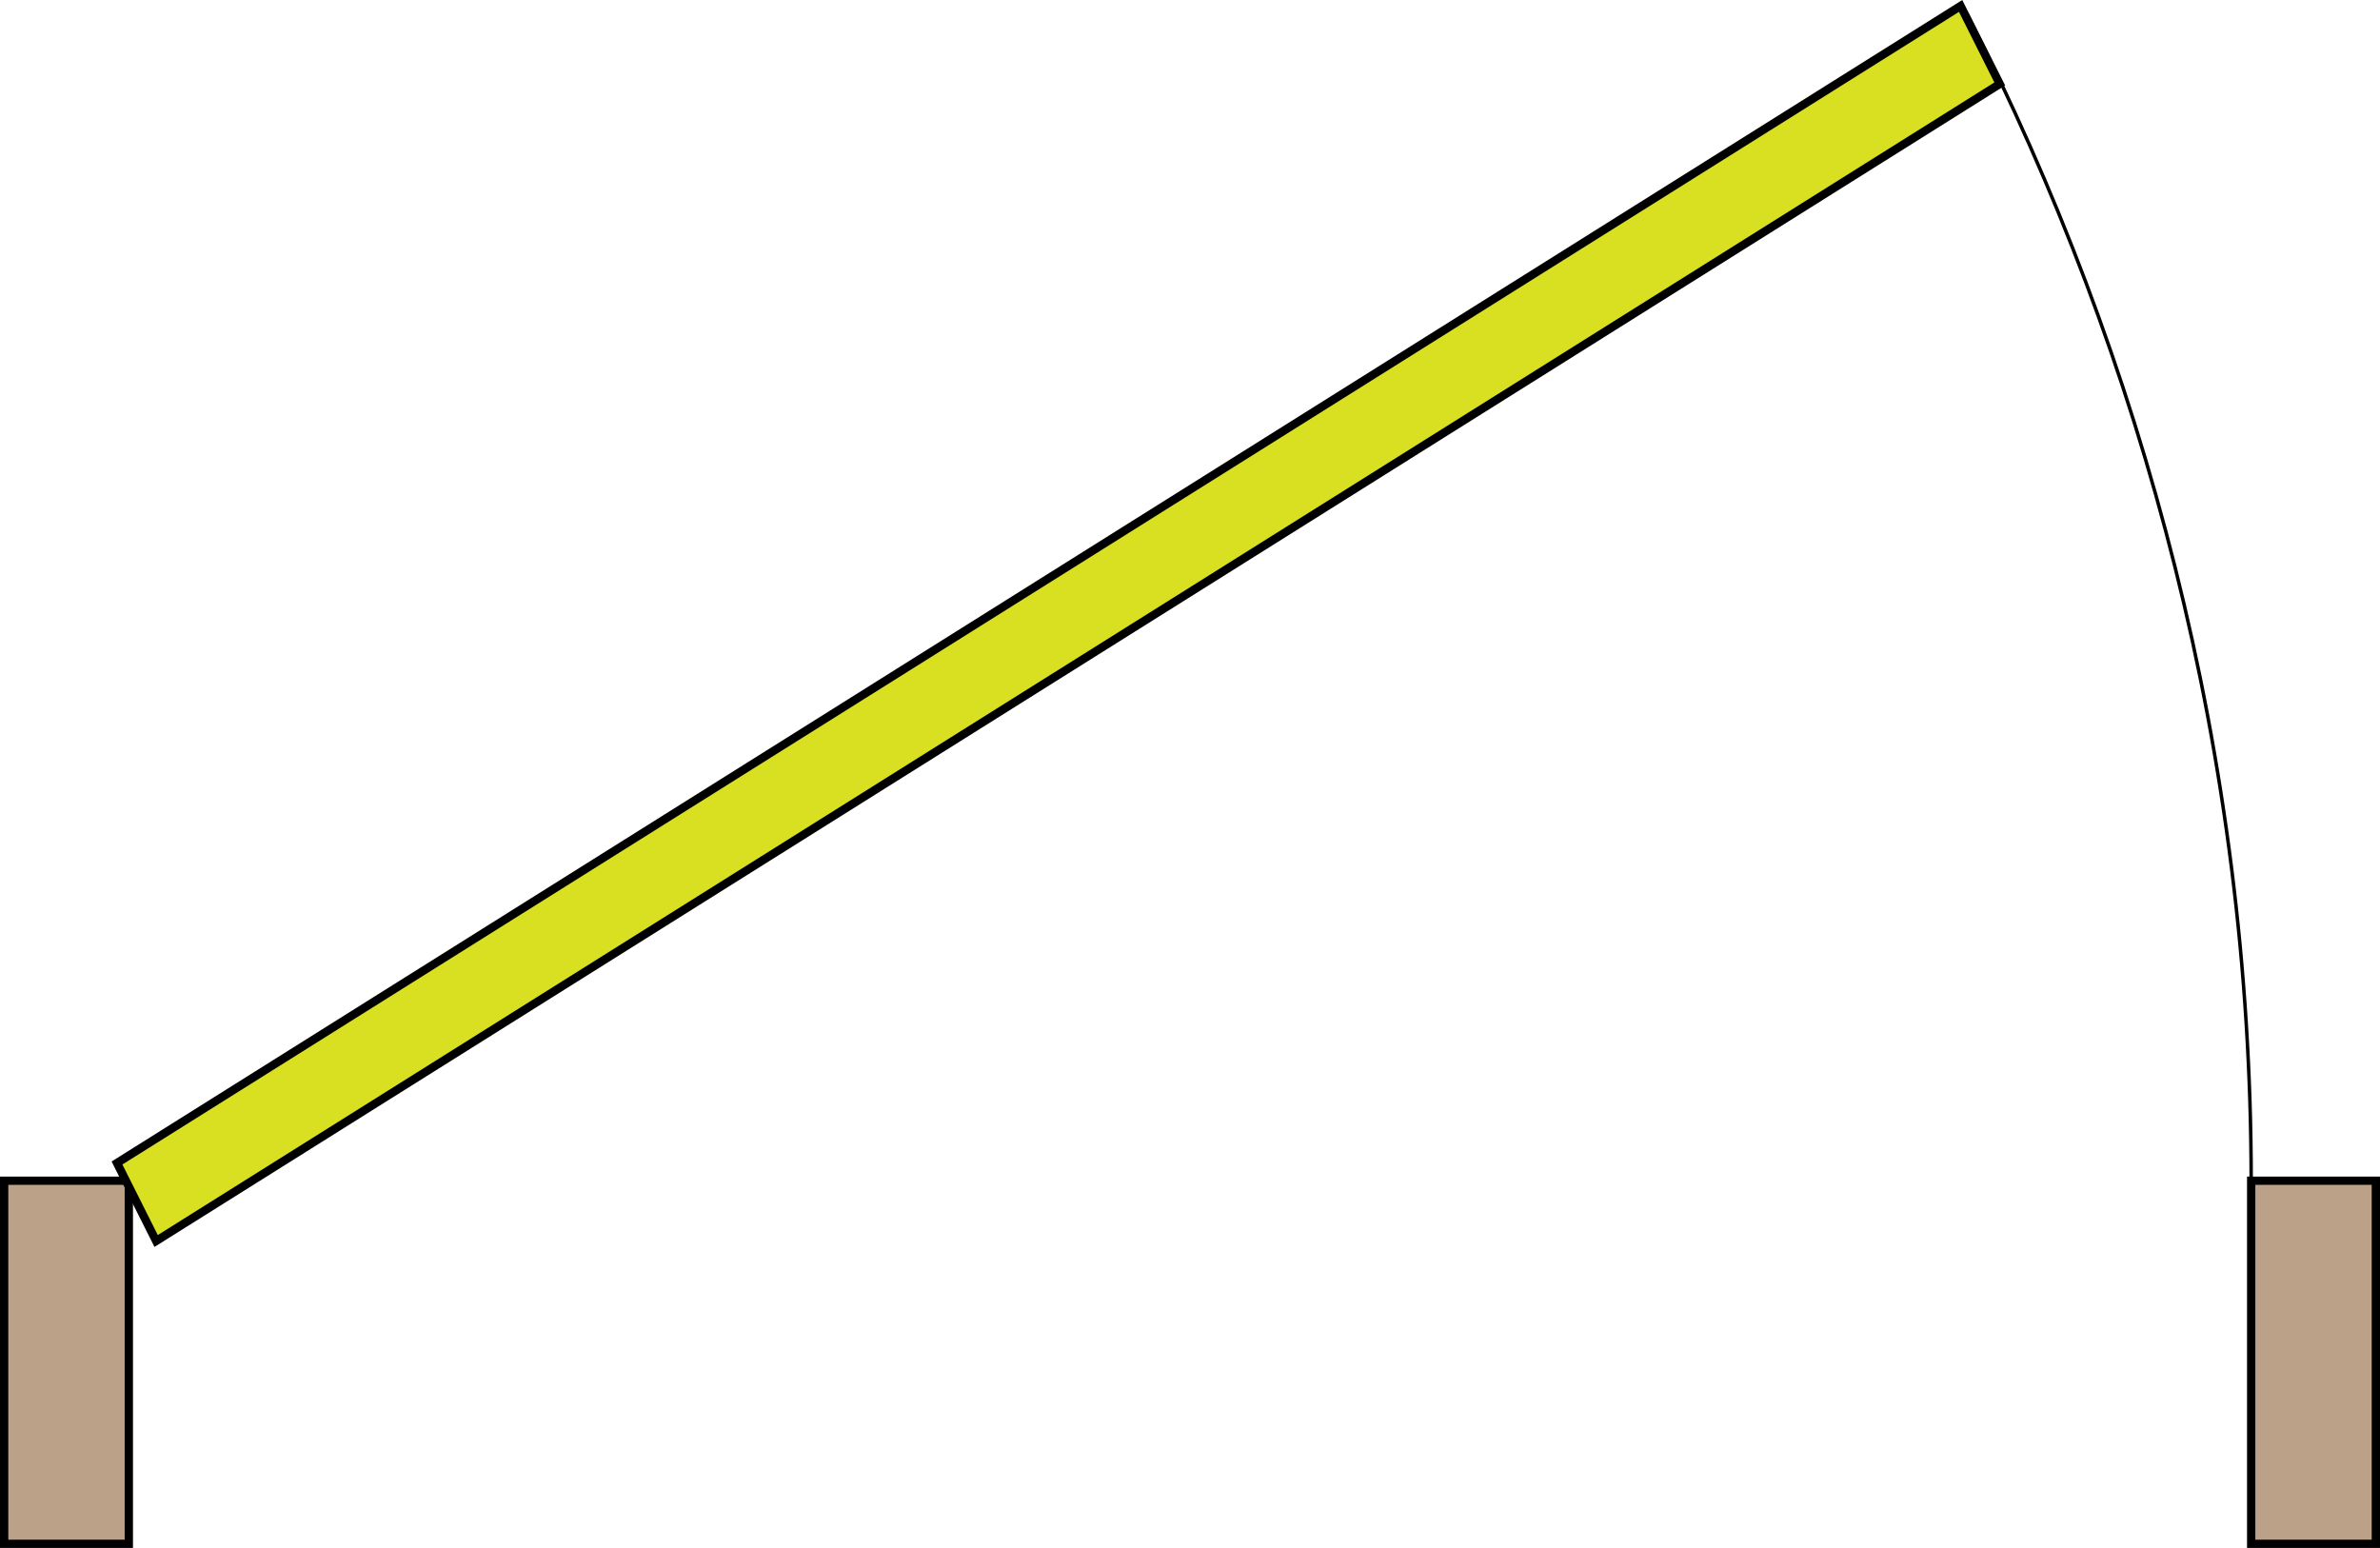<?xml version="1.0" encoding="UTF-8"?>
<svg id="Layer_1" data-name="Layer 1" xmlns="http://www.w3.org/2000/svg" viewBox="0 0 344.18 223.85">
  <defs>
    <style>
      .cls-1 {
        fill: #baa188;
      }

      .cls-1, .cls-2, .cls-3 {
        stroke: #000;
        stroke-miterlimit: 10;
      }

      .cls-1, .cls-3 {
        stroke-width: 1.2px;
      }

      .cls-2 {
        fill: none;
        stroke-width: .5px;
      }

      .cls-3 {
        fill: #d9e021;
      }
    </style>
  </defs>
  <path class="cls-2" d="m325.55,170.74c0-61.35-15.64-118.9-41.06-168.67"/>
  <rect class="cls-1" x=".6" y="170.74" width="18.03" height="52.51"/>
  <rect class="cls-1" x="325.55" y="170.74" width="18.03" height="52.51"/>
  <polygon class="cls-3" points="22.58 179.46 16.92 168.18 283.53 .86 289.19 12.14 22.58 179.46"/>
</svg>